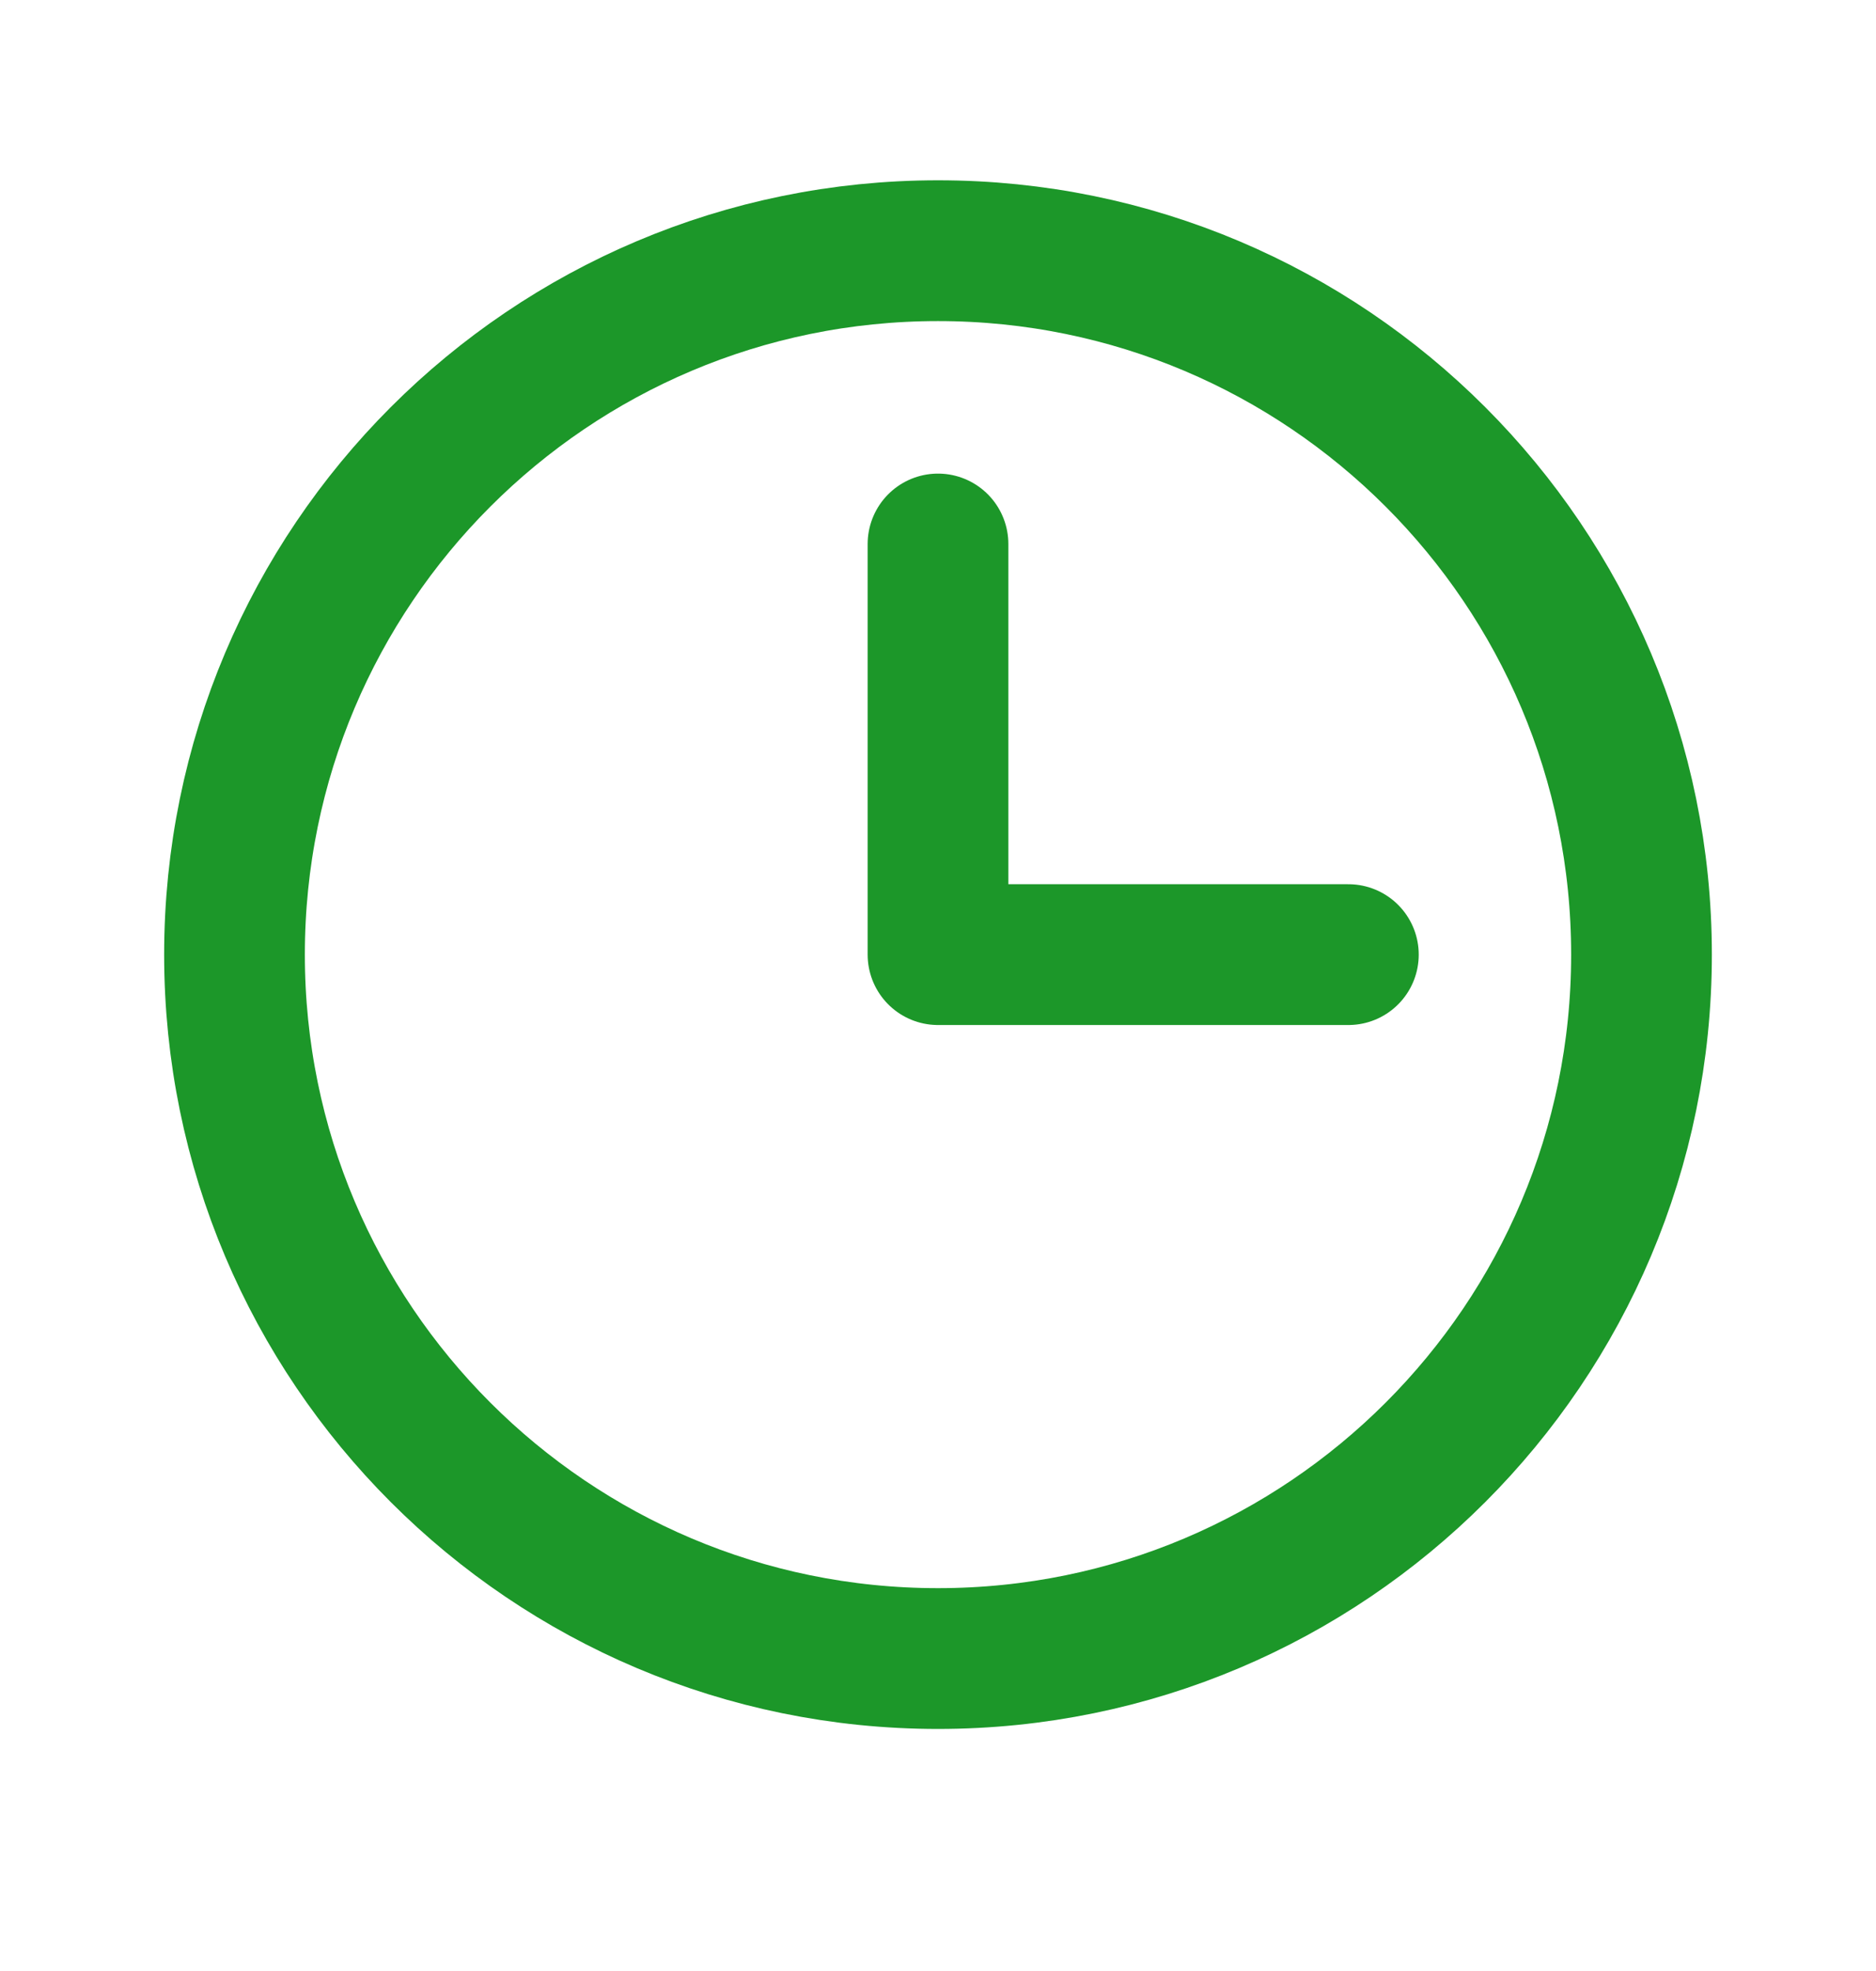 <svg width="20" height="21" viewBox="0 0 20 21" fill="none" xmlns="http://www.w3.org/2000/svg">
<path d="M10 17.671C14.142 17.671 17.5 14.313 17.5 10.171C17.5 6.029 14.142 2.671 10 2.671C5.858 2.671 2.5 6.029 2.5 10.171C2.5 14.313 5.858 17.671 10 17.671Z" stroke="#1C9729" stroke-width="1.5" stroke-miterlimit="10"/>
<path d="M10 5.796V10.171H14.375" stroke="#1C9729" stroke-width="1.5" stroke-linecap="round" stroke-linejoin="round"/>
</svg>
